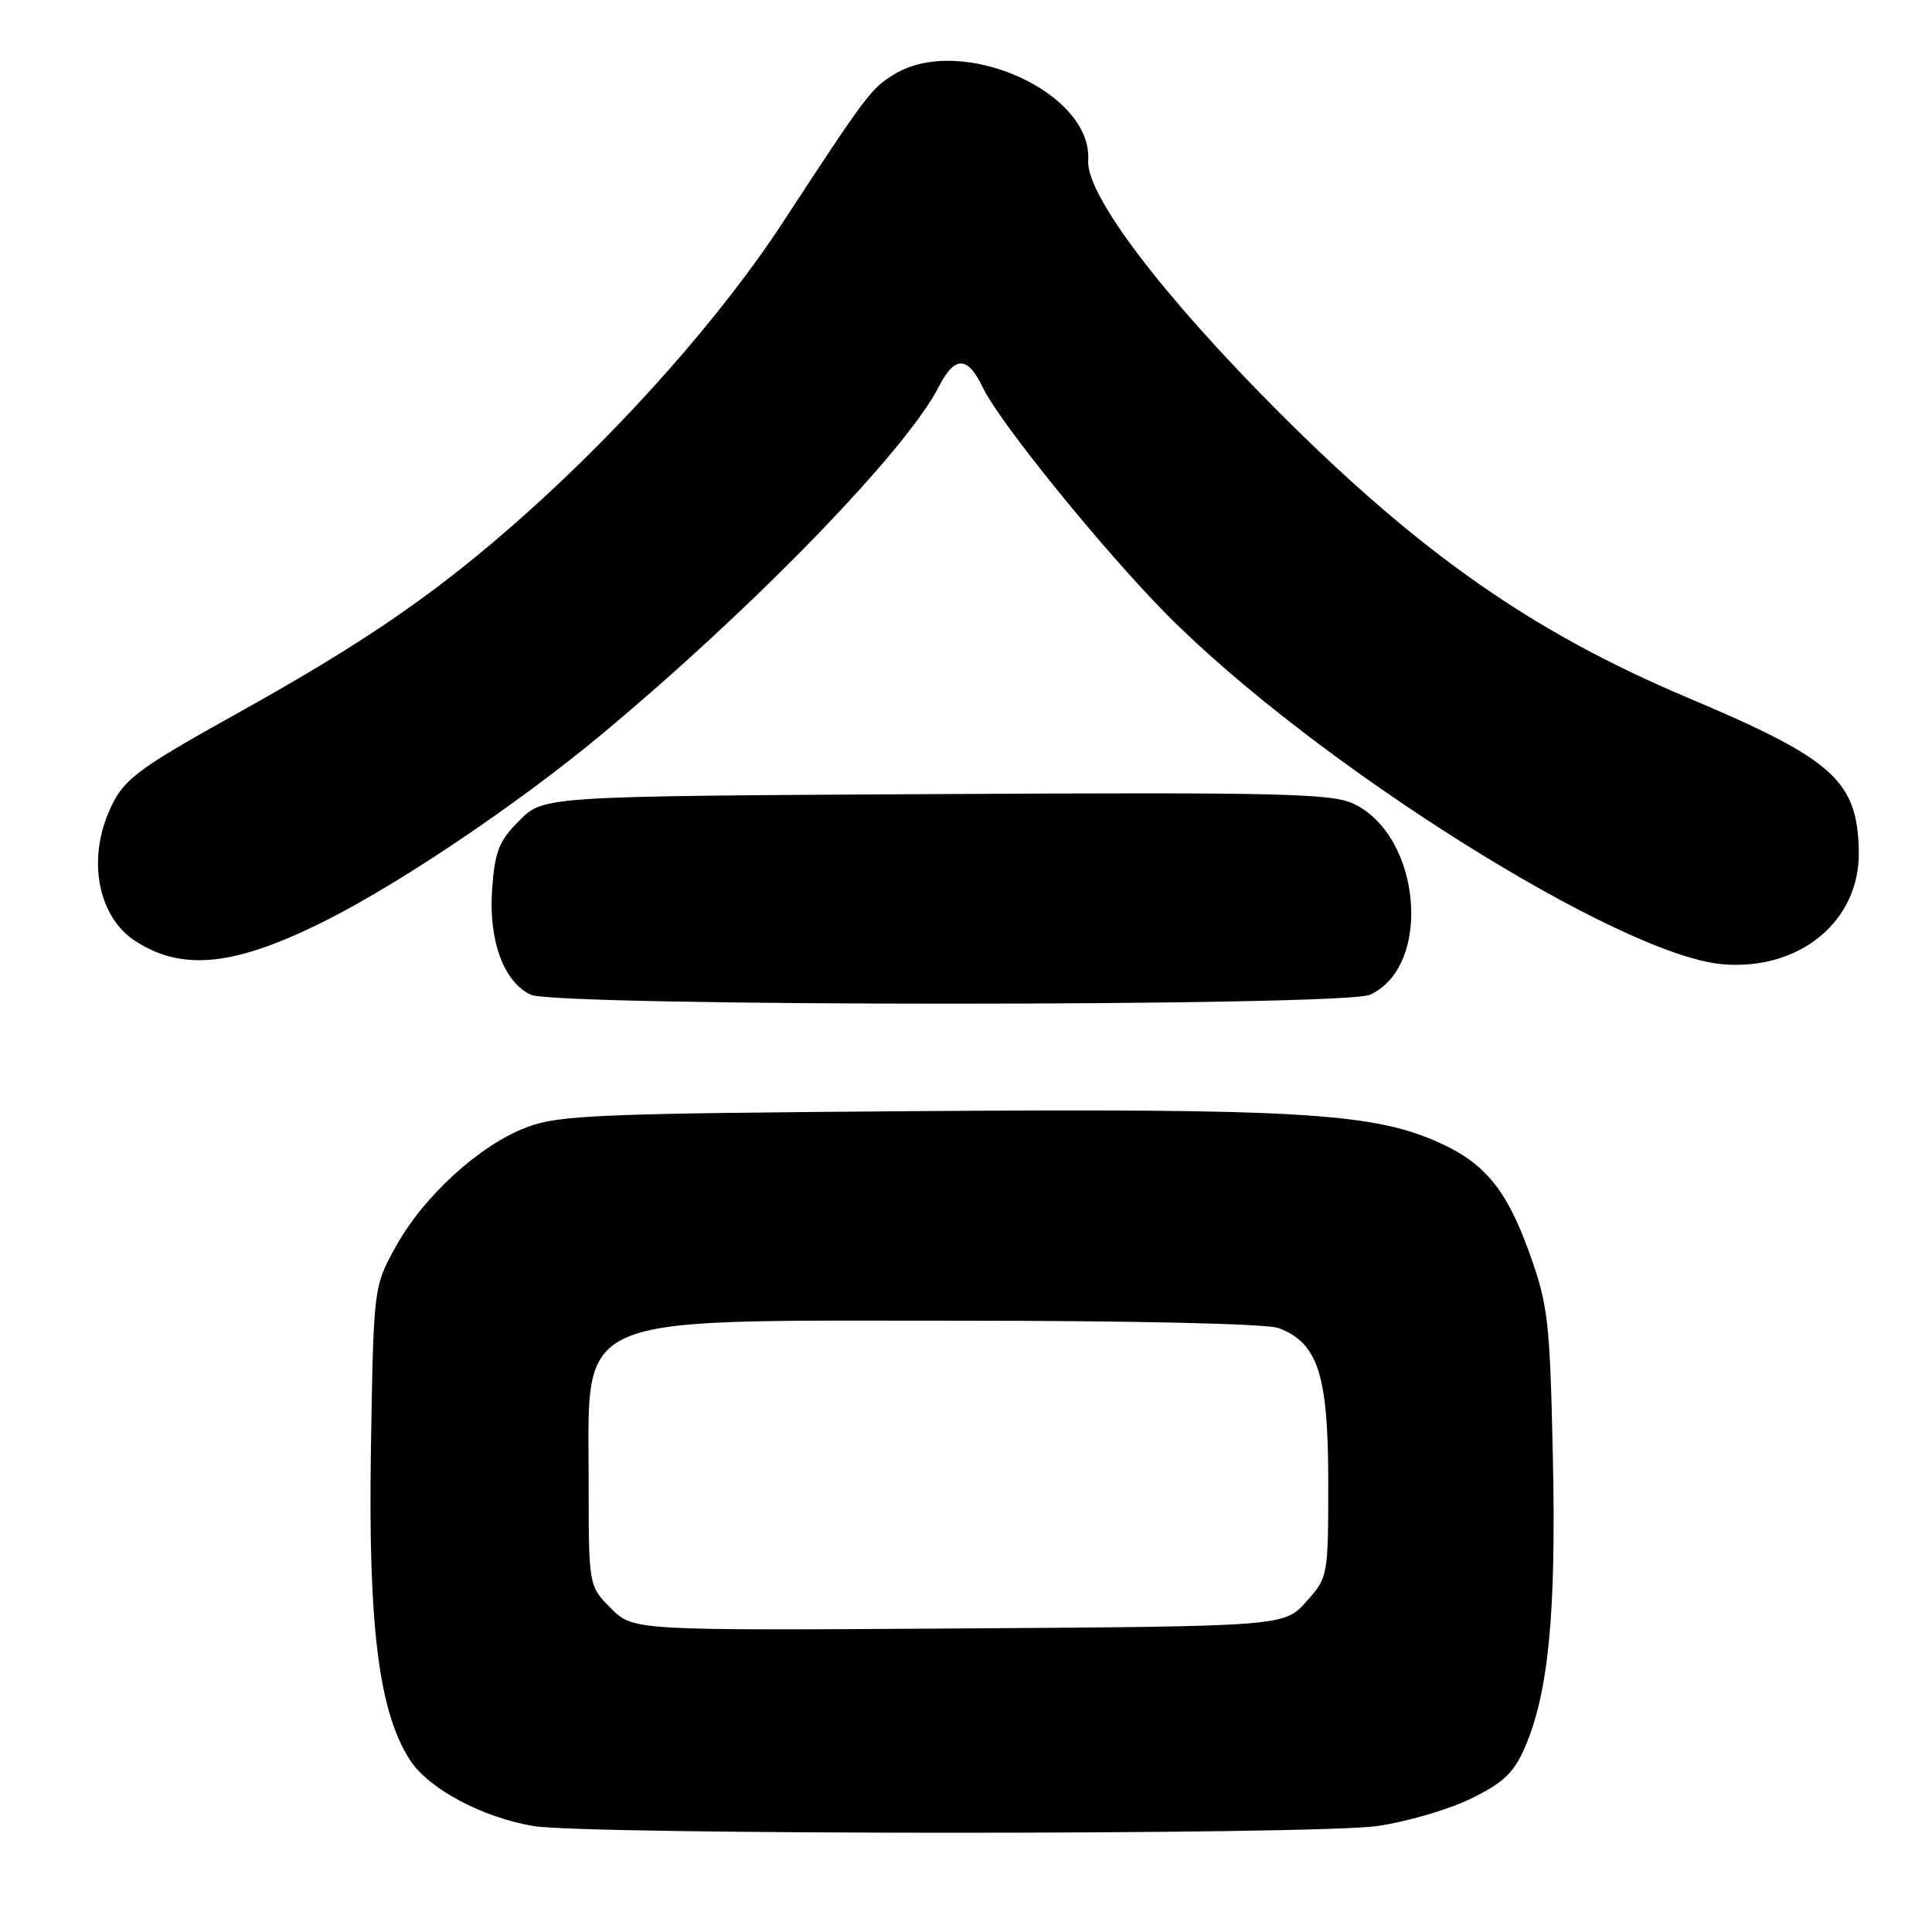 <?xml version="1.0" encoding="UTF-8" standalone="no"?>
<!DOCTYPE svg PUBLIC "-//W3C//DTD SVG 1.1//EN" "http://www.w3.org/Graphics/SVG/1.1/DTD/svg11.dtd" >
<svg xmlns="http://www.w3.org/2000/svg" xmlns:xlink="http://www.w3.org/1999/xlink" version="1.1" viewBox="0 0 256 256">
 <g >
 <path fill="currentColor"
d=" M 182.50 241.96 C 186.35 241.41 191.91 239.79 194.86 238.35 C 199.16 236.26 200.58 234.92 202.02 231.62 C 205.19 224.36 206.22 213.71 205.76 193.00 C 205.37 174.97 205.13 172.94 202.66 166.04 C 199.56 157.43 196.63 153.95 190.10 151.14 C 181.55 147.46 171.10 146.87 121.50 147.23 C 79.11 147.54 74.04 147.75 69.76 149.38 C 63.54 151.74 56.16 158.48 52.46 165.15 C 49.50 170.50 49.50 170.50 49.15 192.00 C 48.77 215.59 50.22 227.01 54.39 233.31 C 56.89 237.08 63.94 240.82 70.68 241.96 C 77.75 243.14 174.20 243.15 182.50 241.96 Z  M 181.53 131.81 C 189.83 128.02 188.35 110.77 179.36 106.50 C 176.46 105.13 169.64 104.97 124.05 105.22 C 72.04 105.50 72.04 105.50 68.84 108.70 C 66.12 111.42 65.57 112.79 65.21 117.82 C 64.72 124.58 66.72 130.07 70.30 131.80 C 73.59 133.39 178.04 133.39 181.53 131.81 Z  M 43.26 121.93 C 53.18 116.93 68.70 106.46 79.50 97.49 C 99.70 80.71 120.06 59.74 124.39 51.25 C 126.51 47.10 128.22 47.13 130.24 51.37 C 132.42 55.94 146.20 72.94 154.60 81.42 C 174.20 101.20 214.64 126.64 228.28 127.77 C 238.49 128.62 246.44 122.05 246.30 112.87 C 246.16 103.48 242.98 100.61 223.77 92.51 C 203.18 83.83 188.24 73.41 169.43 54.58 C 153.98 39.12 143.90 25.81 144.19 21.27 C 144.79 12.19 127.35 4.44 118.50 9.84 C 115.42 11.72 114.86 12.46 103.71 29.50 C 95.61 41.87 82.89 56.28 69.61 68.14 C 58.10 78.41 48.69 84.92 31.50 94.49 C 17.72 102.16 16.22 103.32 14.36 107.72 C 11.60 114.25 13.11 121.53 17.88 124.66 C 24.16 128.77 31.19 128.02 43.26 121.93 Z  M 80.95 213.11 C 78.00 210.15 78.00 210.15 78.00 196.30 C 78.00 173.77 75.17 175.00 126.89 175.00 C 150.44 175.00 167.92 175.40 169.43 175.98 C 174.63 177.95 175.99 182.16 176.00 196.23 C 176.00 208.89 175.98 208.99 173.08 212.23 C 170.17 215.50 170.17 215.50 127.04 215.78 C 83.91 216.06 83.91 216.06 80.95 213.11 Z "/>
</g>
</svg>